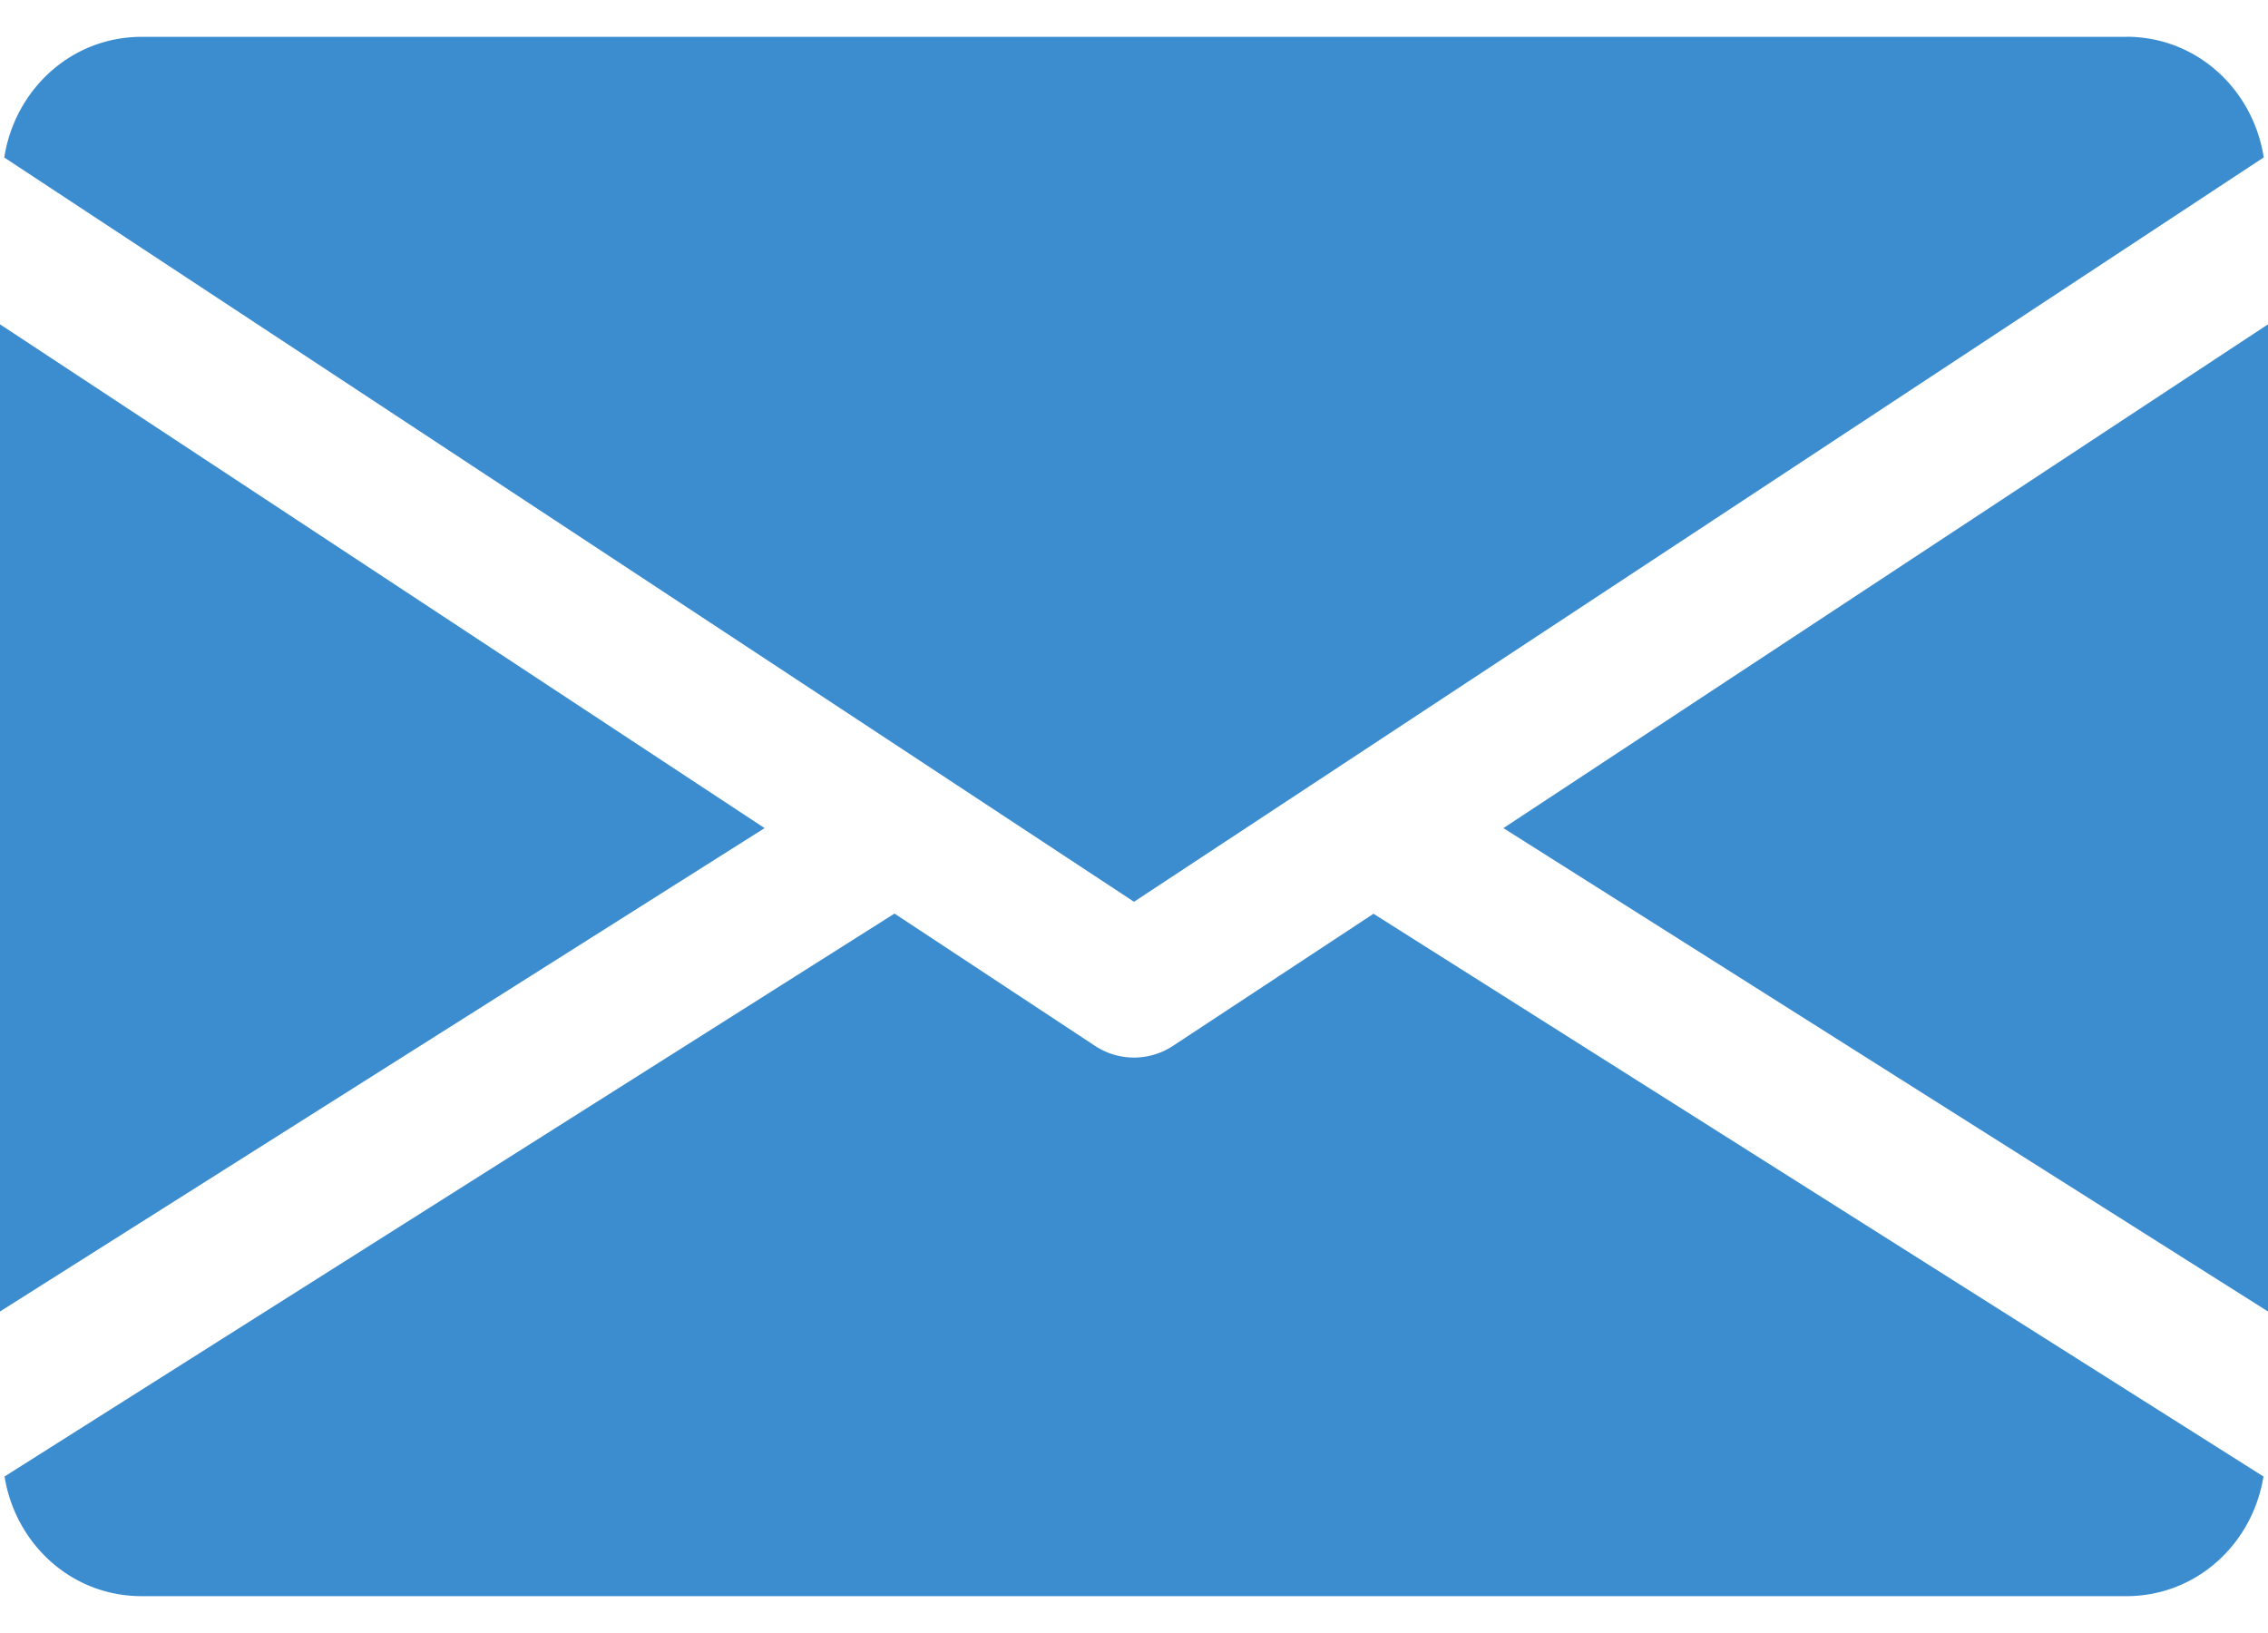 <svg width="25" height="18" fill="none" xmlns="http://www.w3.org/2000/svg"><path d="M16.572 9.128 25 14.456V3.575l-8.428 5.553ZM0 3.575v10.881l8.428-5.328L0 3.575ZM23.438.406H1.563C.783.406.164.988.047 1.736L12.5 9.94l12.453-8.205c-.117-.748-.736-1.33-1.515-1.33ZM15.14 10.072l-2.21 1.456a.78.78 0 0 1-.86 0L9.86 10.07.05 16.275c.12.742.736 1.319 1.512 1.319h21.875c.777 0 1.393-.577 1.513-1.319l-9.81-6.203Z" fill="#3B8DD0"/></svg>